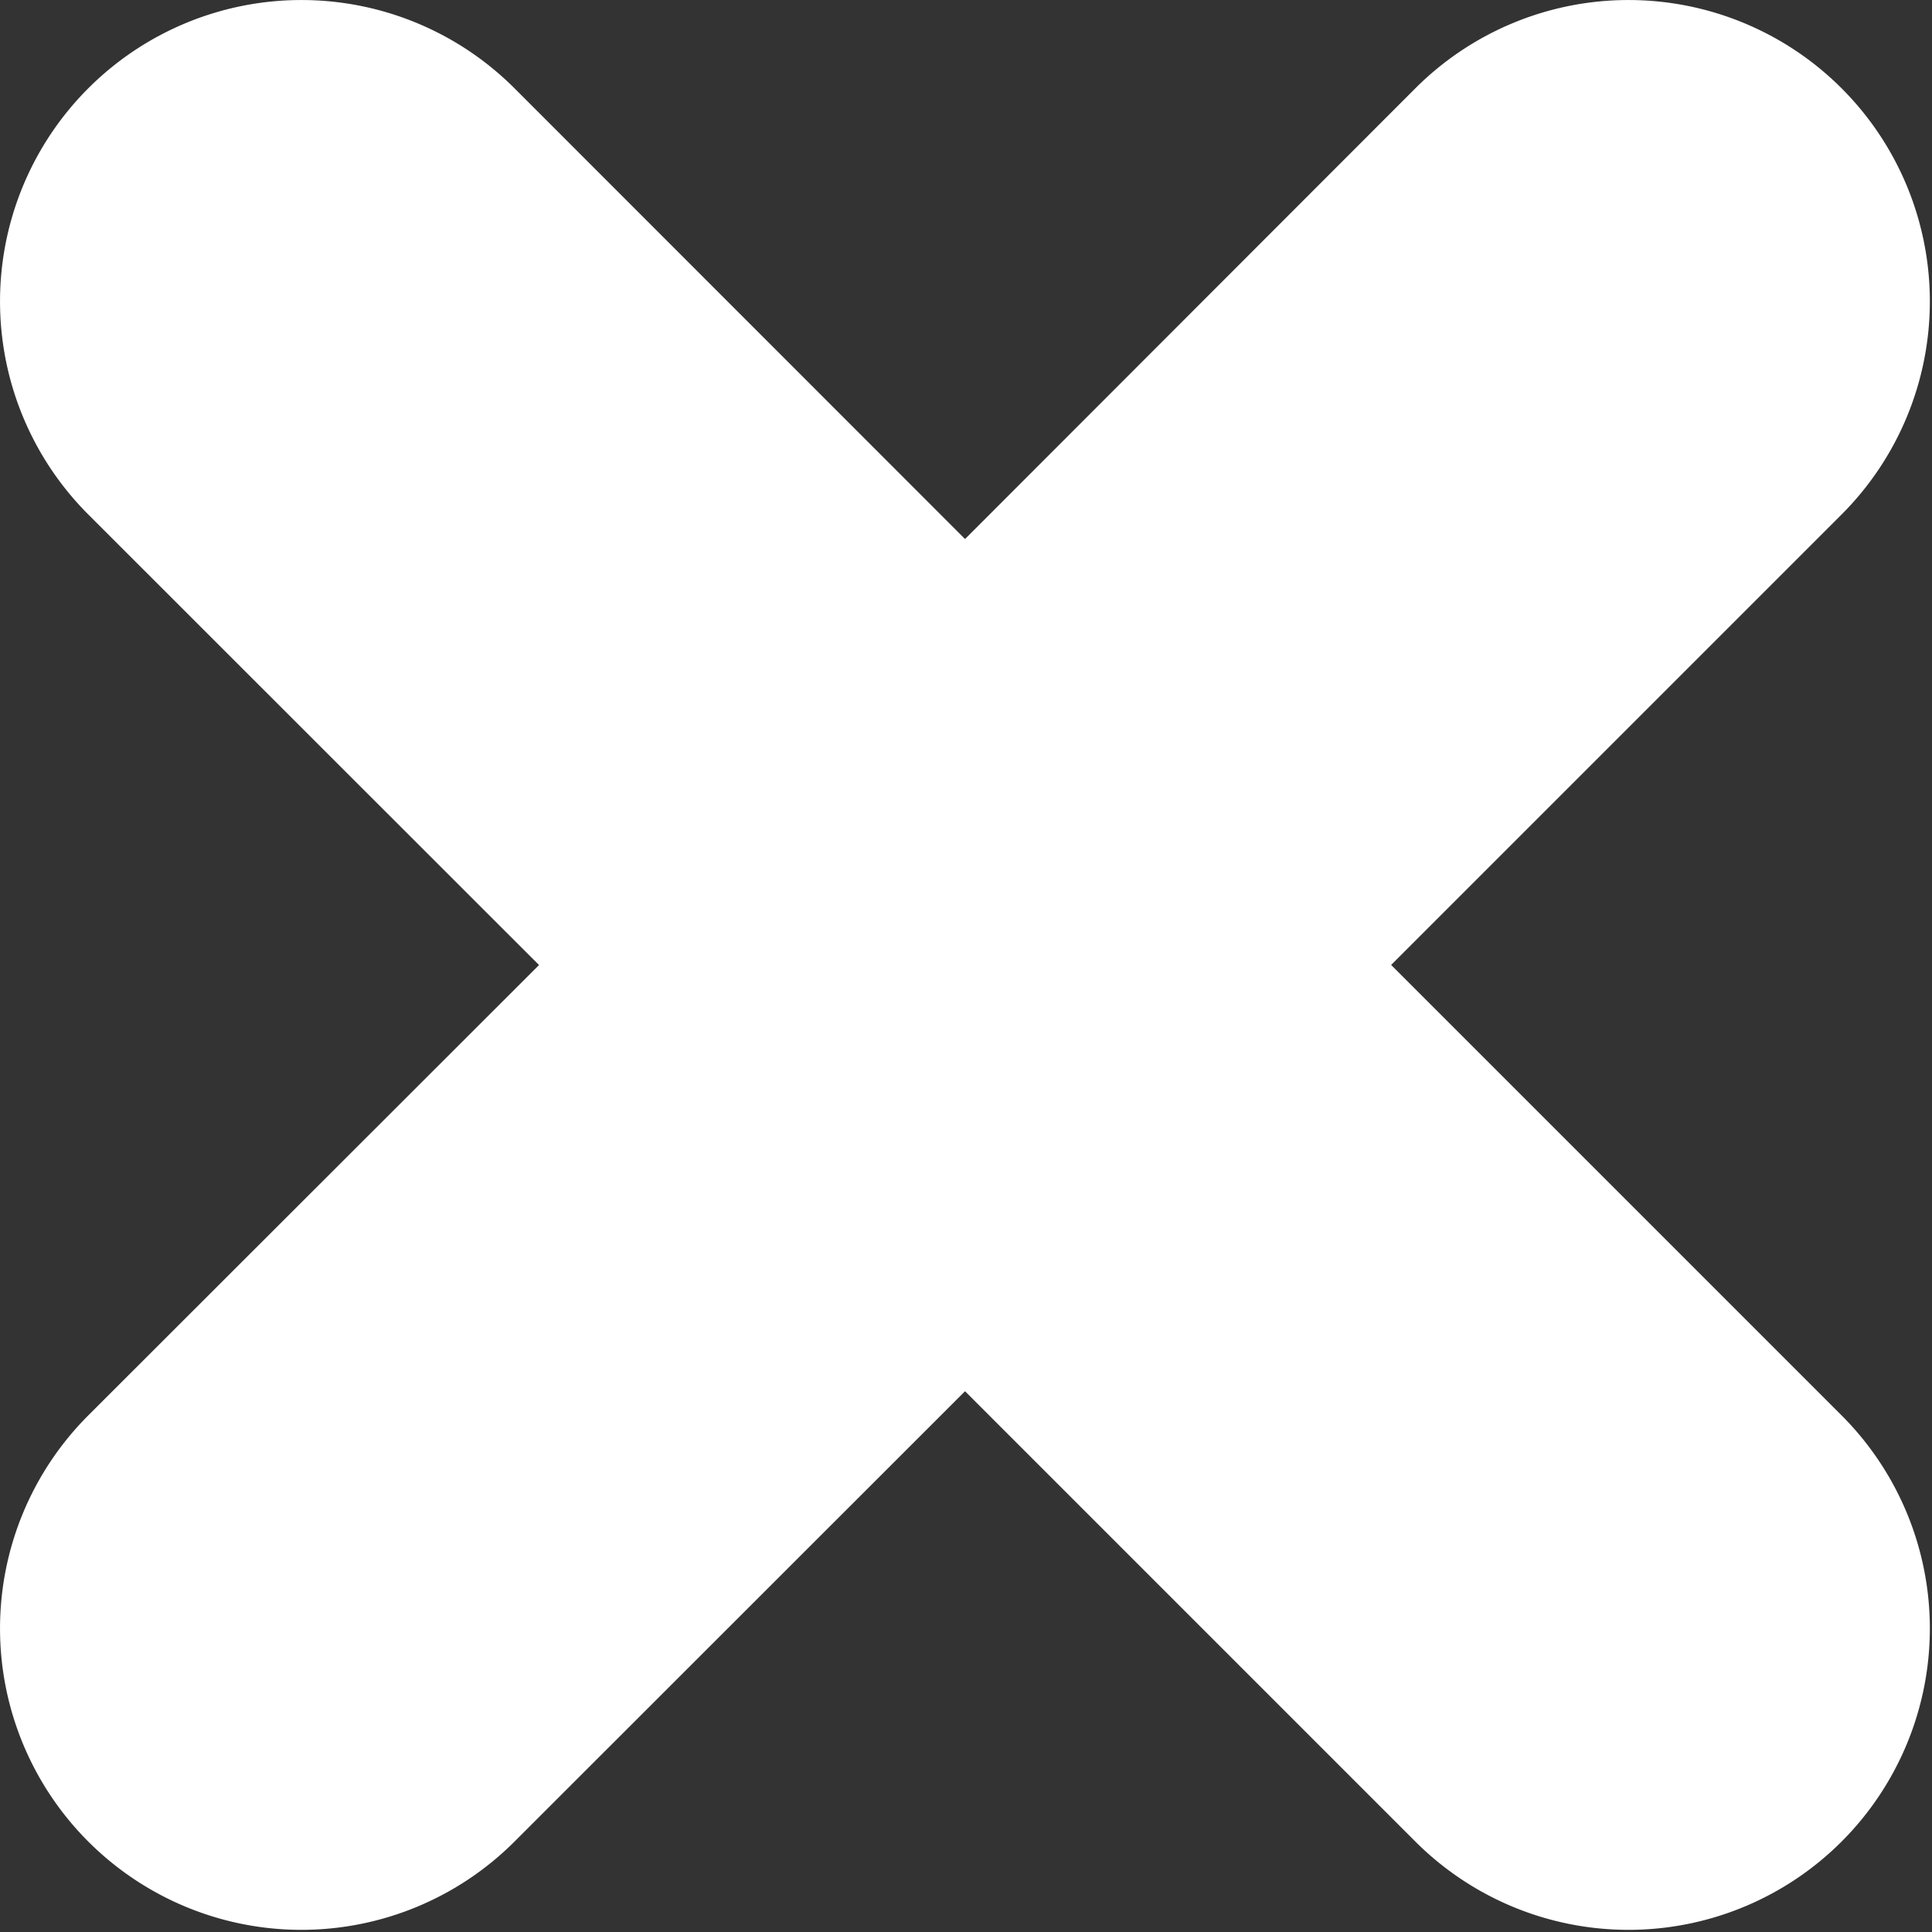 <svg width="10" height="10" viewBox="0 0 10 10" xmlns="http://www.w3.org/2000/svg"><rect x="0" y="0" width="10" height="10" fill="#333333" stroke="none"/><title>ico_delete</title><path d="M7.2 4.995l2.332-2.332A1.559 1.559 0 1 0 7.326.457L4.995 2.79 2.663.457A1.559 1.559 0 1 0 .457 2.663L2.79 4.995.457 7.326a1.559 1.559 0 1 0 2.206 2.206l2.332-2.331 2.331 2.331a1.559 1.559 0 1 0 2.206-2.206L7.201 4.995z" fill="#FFFFFF" fill-rule="evenodd"/></svg>